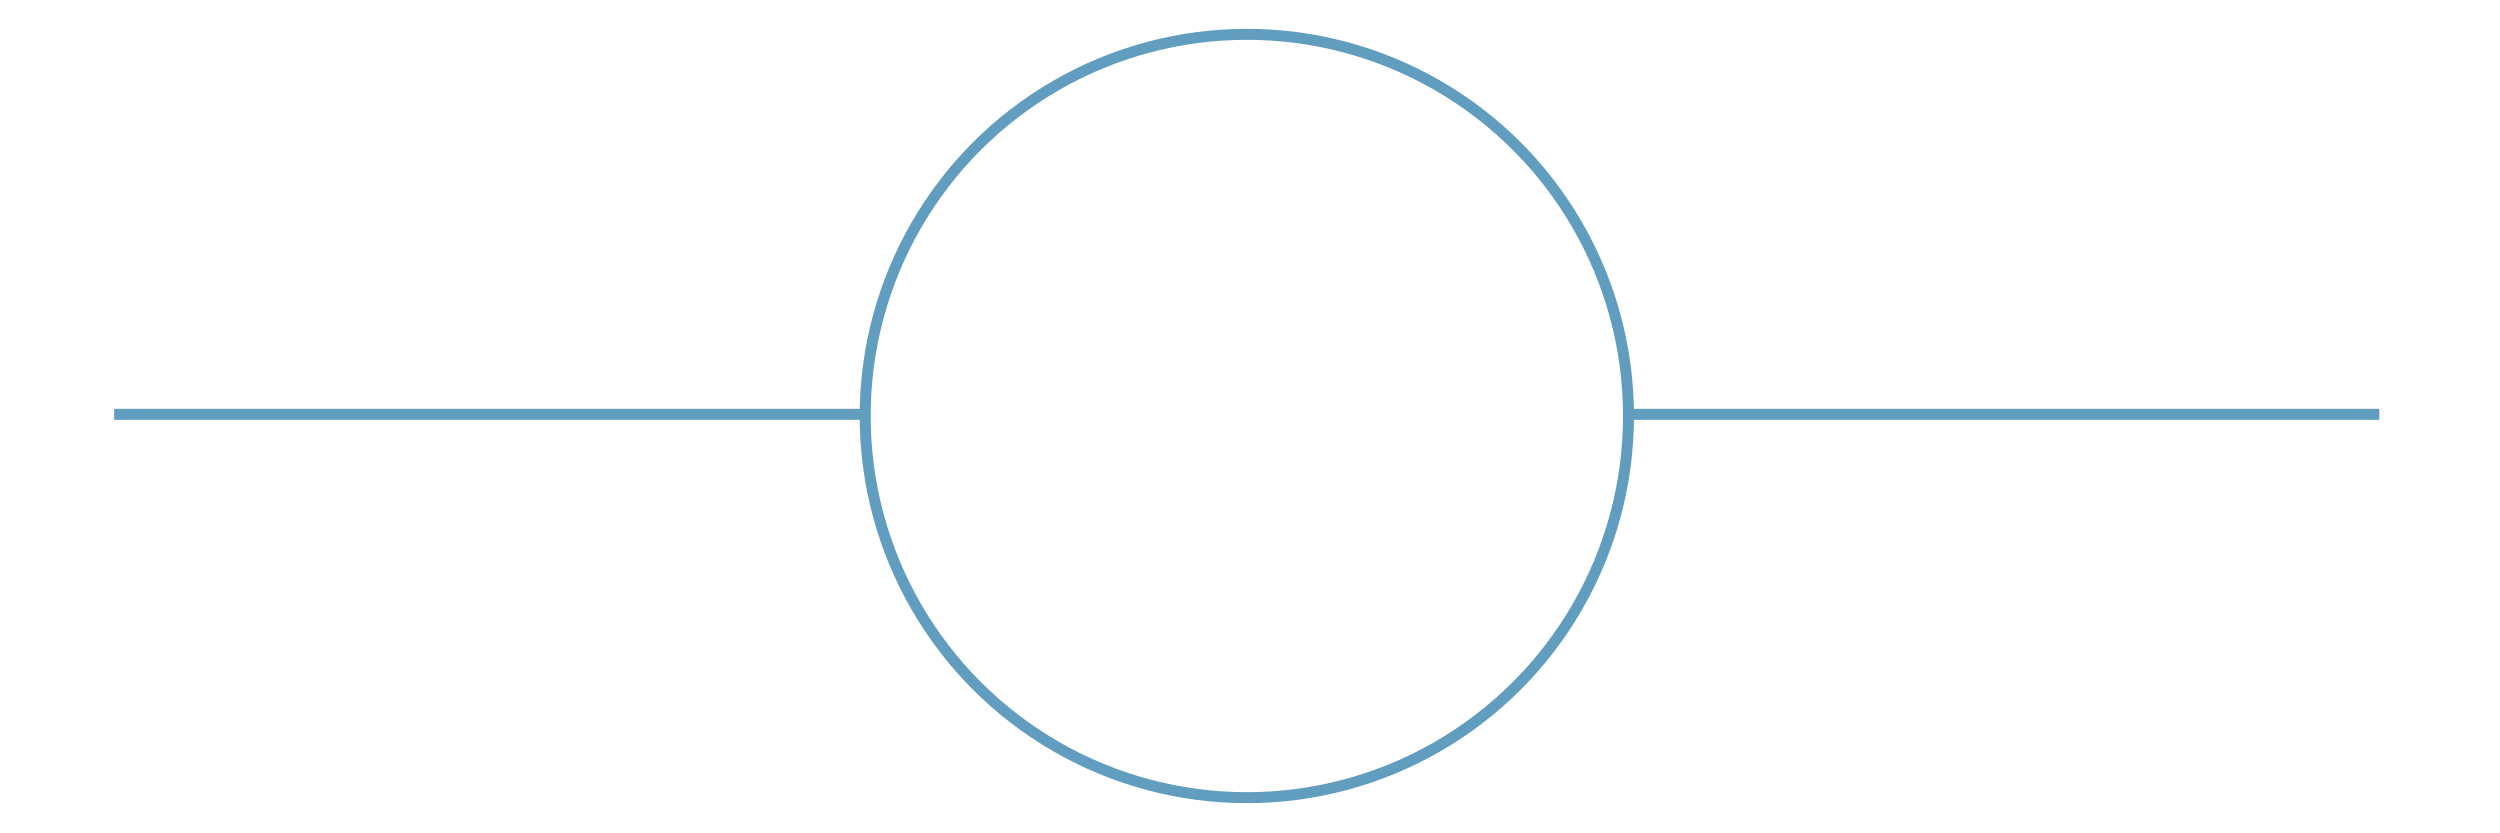 <svg xmlns:svg="http://www.w3.org/2000/svg" xmlns="http://www.w3.org/2000/svg" version="1.1" width="1500" height="500" viewBox="0 0 1500 500"><circle cx="748.1" cy="249.6" r="229" style="fill:none;opacity:1;stroke-dasharray:none;stroke-dashoffset:0;stroke-miterlimit:4;stroke-opacity:1;stroke-width:6.6;stroke:#619dbe"/><path d="M518.5 248.6H68.5" style="fill:none;stroke-dasharray:none;stroke-linecap:butt;stroke-linejoin:miter;stroke-miterlimit:4;stroke-opacity:1;stroke-width:6.6;stroke:#619dbe"/><path d="M1427.6 248.6H977.6" style="fill:none;stroke-dasharray:none;stroke-linecap:butt;stroke-linejoin:miter;stroke-miterlimit:4;stroke-opacity:1;stroke-width:6.6;stroke:#619dbe"/></svg>
